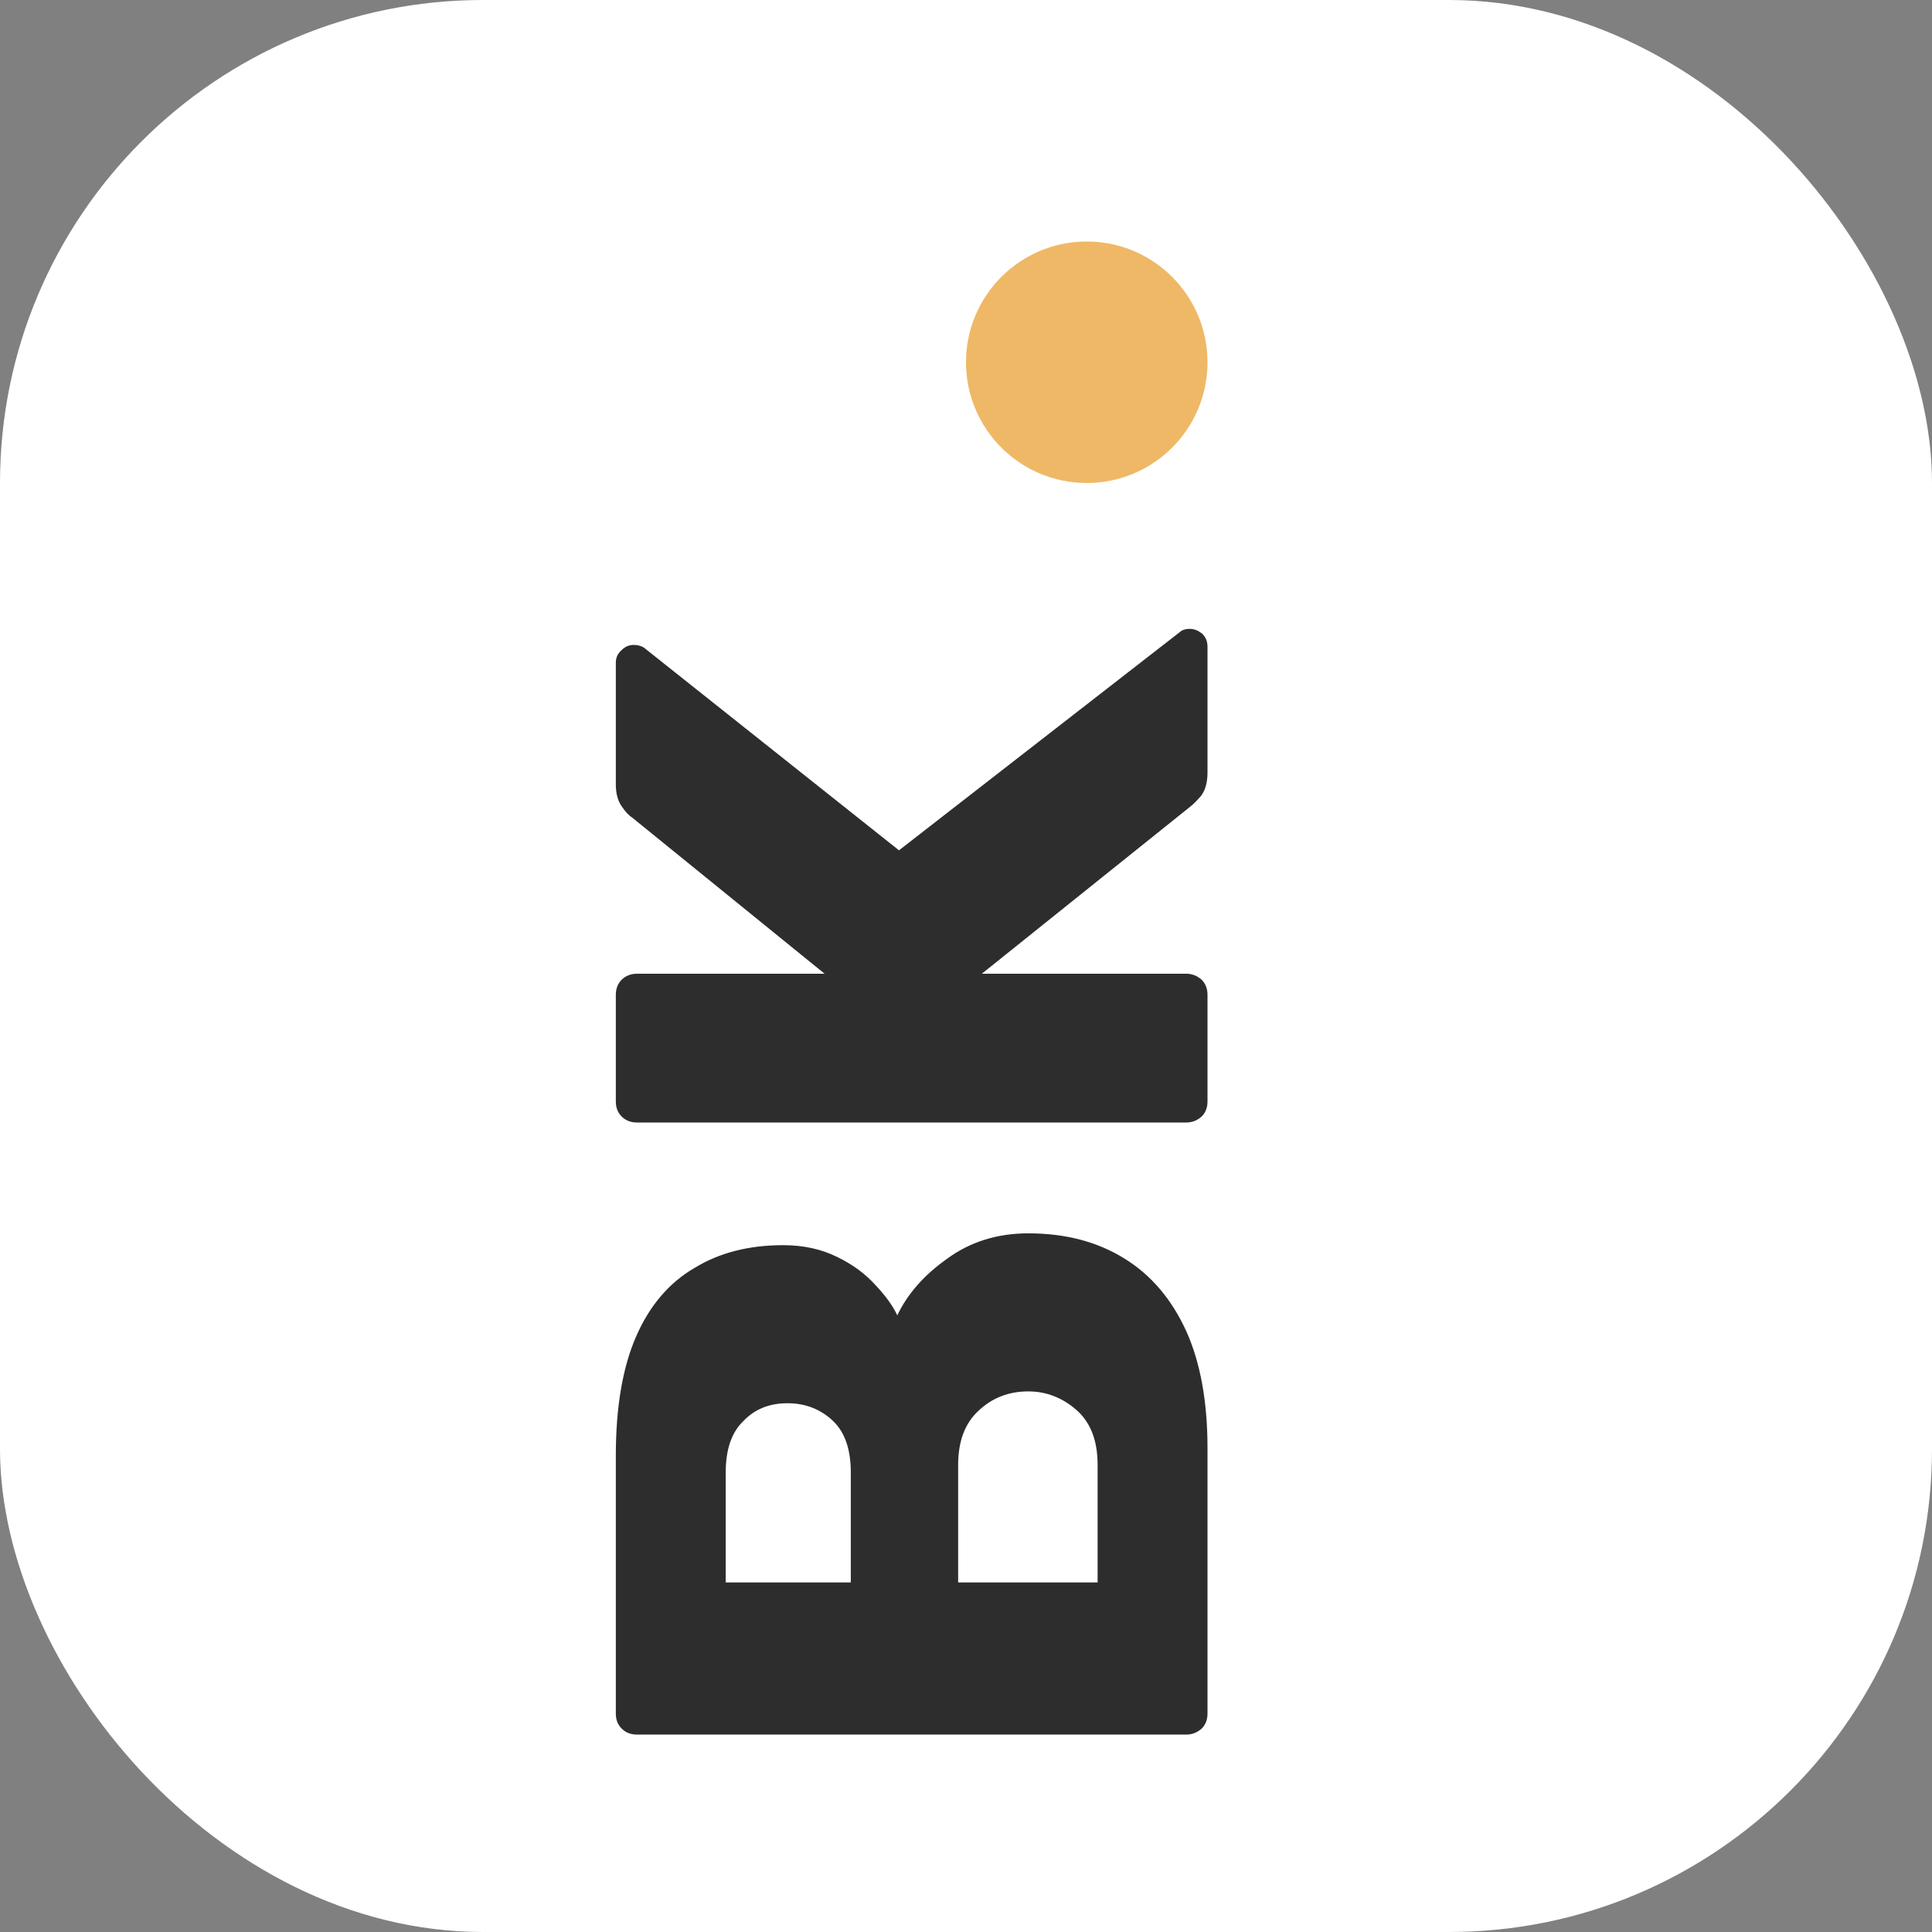 <svg width="16" height="16" viewBox="0 0 16 16" fill="none" xmlns="http://www.w3.org/2000/svg">
<rect x="0" y="0" width="16" height="16" fill="#808080" stroke="none"/>
<rect width="16" height="16" rx="4" fill="white"/>
<path d="M10 14.19C10 14.242 9.984 14.284 9.951 14.316C9.914 14.349 9.872 14.365 9.825 14.365L5.275 14.365C5.224 14.365 5.182 14.349 5.149 14.316C5.116 14.284 5.1 14.242 5.1 14.19L5.1 12.055C5.1 11.654 5.156 11.325 5.268 11.068C5.38 10.812 5.541 10.623 5.751 10.501C5.956 10.375 6.201 10.312 6.486 10.312C6.654 10.312 6.803 10.345 6.934 10.41C7.06 10.471 7.165 10.548 7.249 10.641C7.333 10.73 7.394 10.814 7.431 10.893C7.515 10.716 7.653 10.559 7.844 10.424C8.035 10.284 8.259 10.214 8.516 10.214C8.824 10.214 9.09 10.284 9.314 10.424C9.533 10.559 9.704 10.76 9.825 11.026C9.942 11.287 10 11.61 10 11.992L10 14.19ZM9.09 13.105L9.09 12.132C9.09 11.931 9.032 11.78 8.915 11.677C8.798 11.575 8.665 11.523 8.516 11.523C8.353 11.523 8.215 11.577 8.103 11.684C7.991 11.787 7.935 11.936 7.935 12.132L7.935 13.105L9.09 13.105ZM7.046 13.105L7.046 12.195C7.046 12.004 6.997 11.861 6.899 11.768C6.796 11.67 6.67 11.621 6.521 11.621C6.372 11.621 6.25 11.67 6.157 11.768C6.059 11.861 6.01 12.004 6.01 12.195L6.01 13.105L7.046 13.105ZM10 9.121C10 9.173 9.984 9.215 9.951 9.247C9.914 9.28 9.872 9.296 9.825 9.296L5.275 9.296C5.224 9.296 5.182 9.28 5.149 9.247C5.116 9.215 5.1 9.173 5.1 9.121L5.1 8.239C5.1 8.188 5.116 8.146 5.149 8.113C5.182 8.081 5.224 8.064 5.275 8.064L6.829 8.064L5.233 6.769C5.205 6.751 5.177 6.72 5.149 6.678C5.116 6.632 5.1 6.571 5.1 6.496L5.1 5.488C5.1 5.446 5.116 5.411 5.149 5.383C5.177 5.355 5.21 5.341 5.247 5.341C5.28 5.341 5.308 5.348 5.331 5.362L7.445 7.042L9.769 5.236C9.788 5.218 9.816 5.208 9.853 5.208C9.89 5.208 9.925 5.222 9.958 5.25C9.986 5.278 10 5.313 10 5.355L10 6.398C10 6.482 9.981 6.548 9.944 6.594C9.907 6.636 9.879 6.664 9.86 6.678L8.131 8.064L9.825 8.064C9.872 8.064 9.914 8.081 9.951 8.113C9.984 8.146 10 8.188 10 8.239L10 9.121Z" fill="#2D2D2D"/>
<circle cx="9" cy="3" r="1" fill="#E48900" fill-opacity="0.6"/>
</svg>
